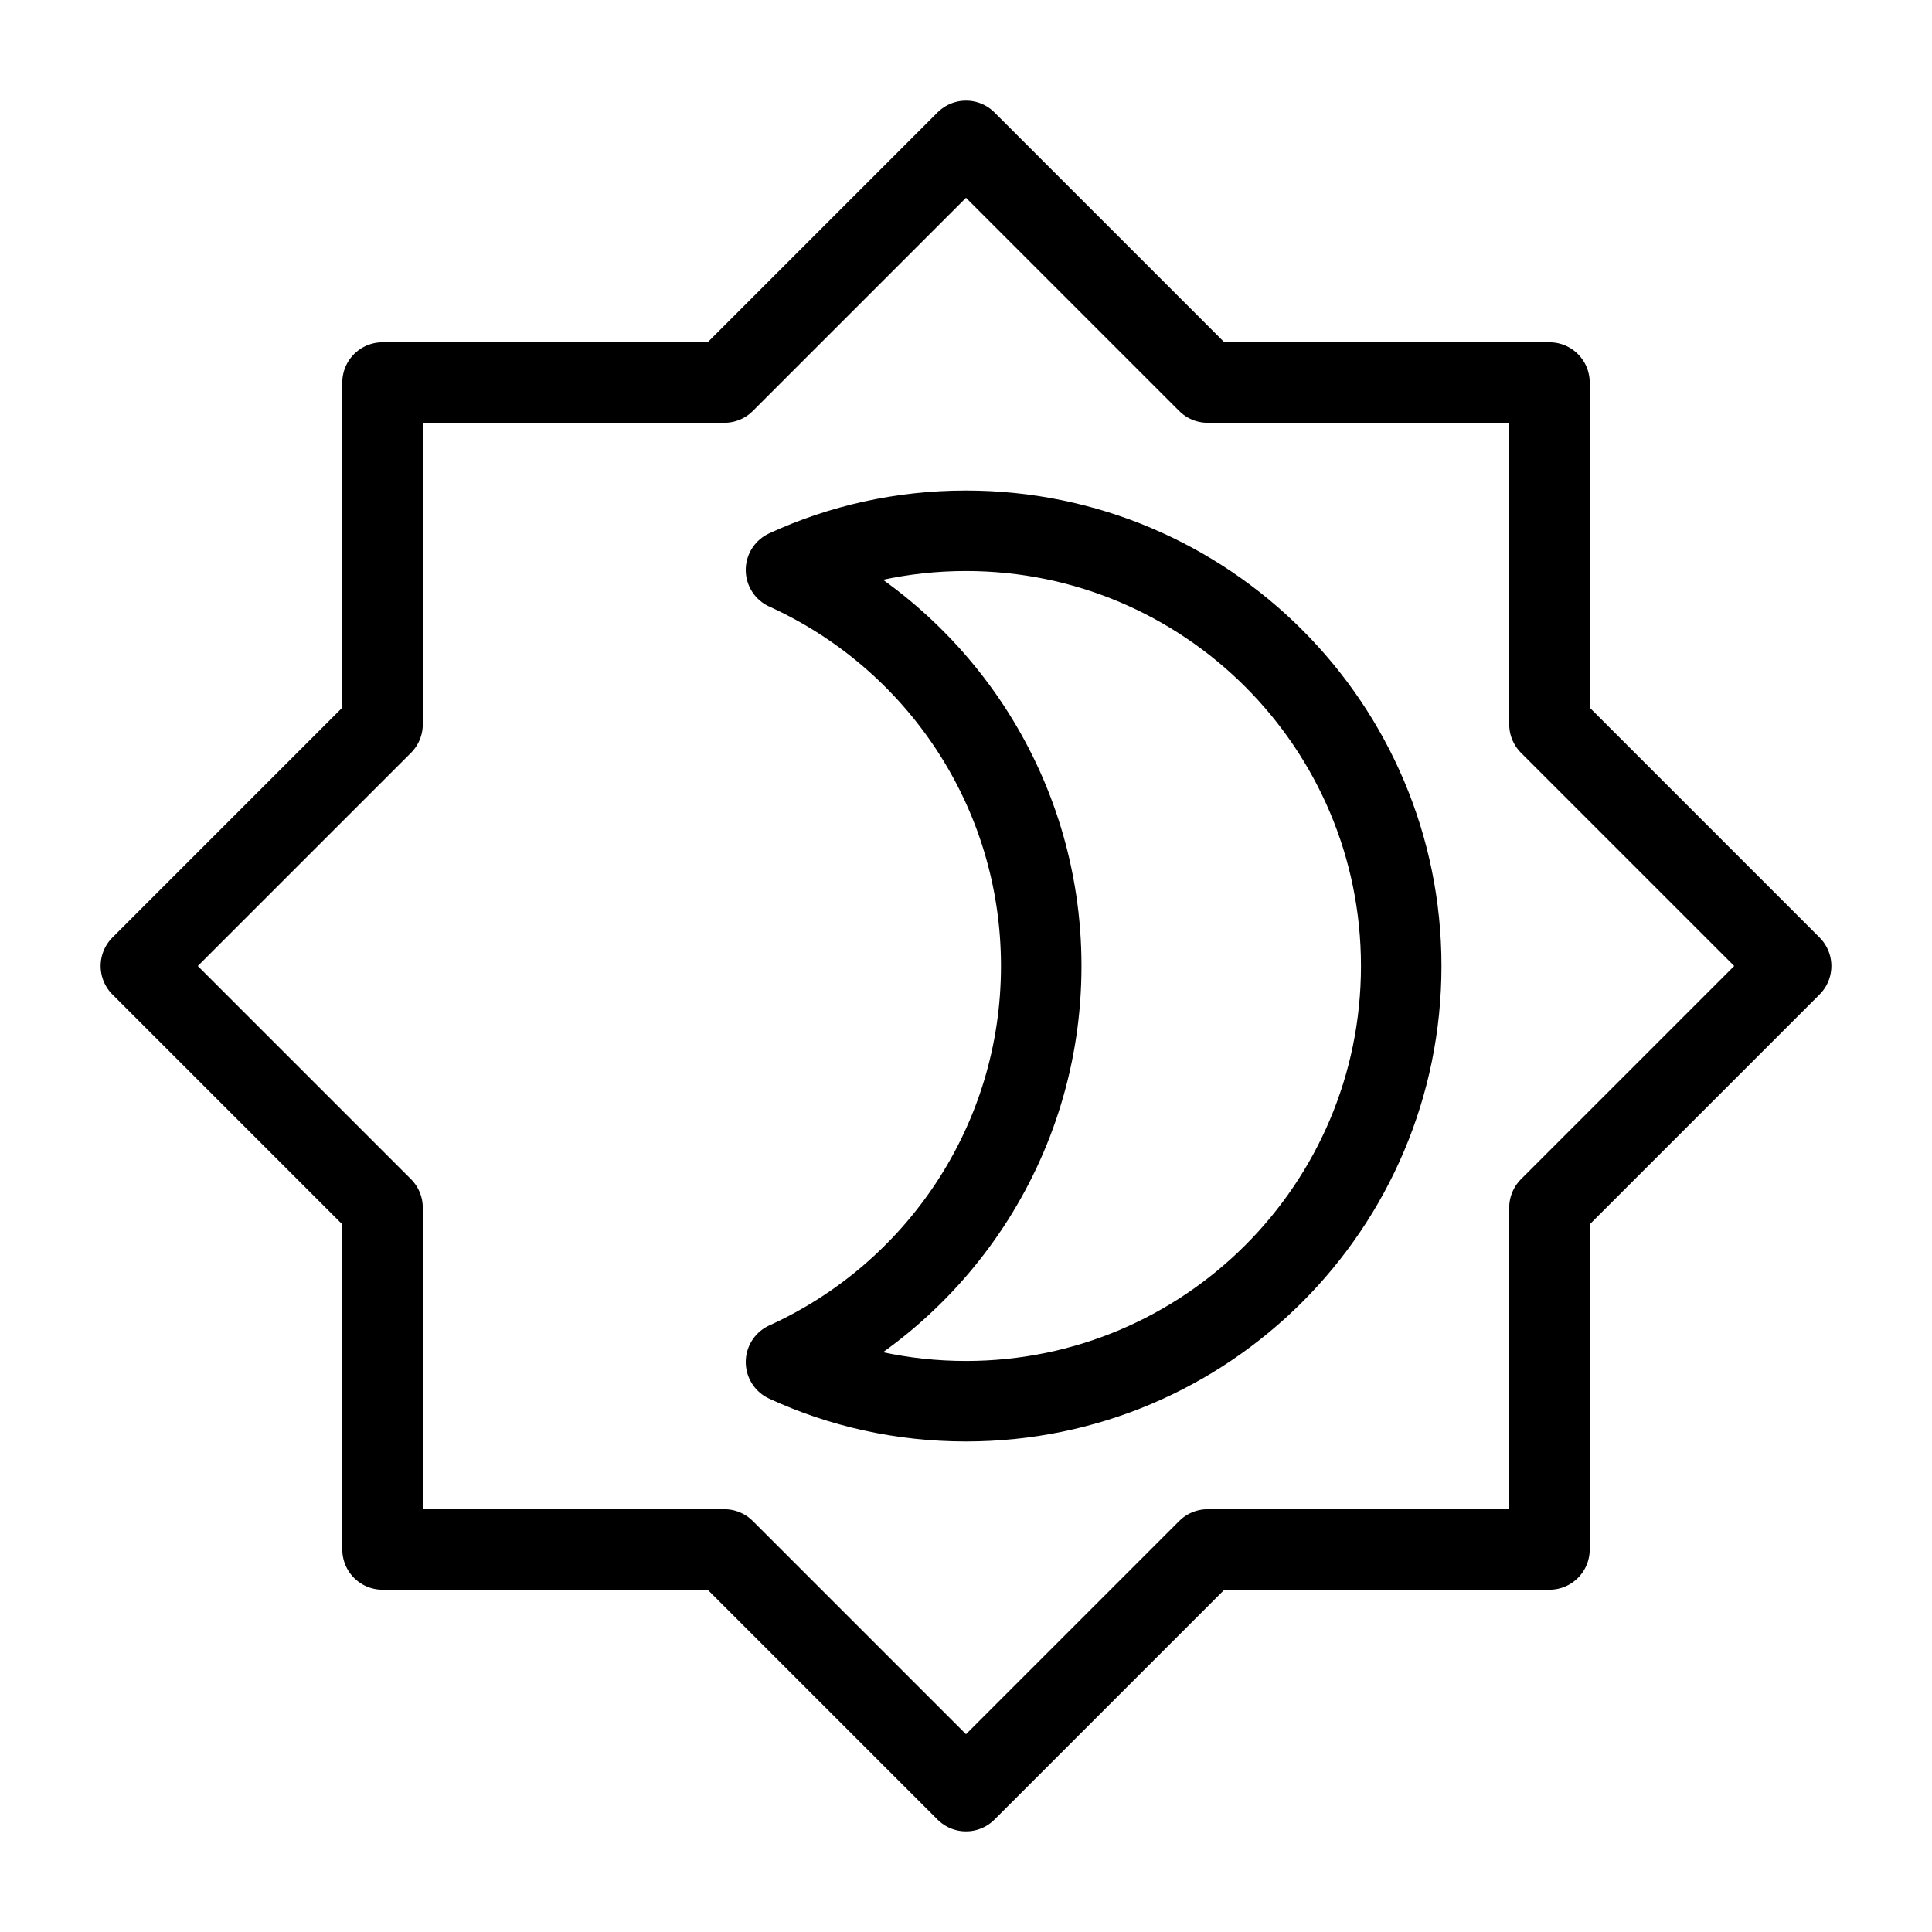 <?xml version="1.0" encoding="UTF-8"?><svg id="a" xmlns="http://www.w3.org/2000/svg" viewBox="0 0 48 48"><defs><style>.b{stroke-width:2px;fill:none;stroke:#000;stroke-linecap:round;stroke-linejoin:round;}</style></defs><polygon class="b" points="38.496 30.004 44.5 24 38.496 17.996 38.496 9.504 30.004 9.504 24 3.5 17.996 9.504 9.504 9.504 9.504 17.996 3.5 24 9.504 30.004 9.504 38.496 17.996 38.496 24 44.5 30.004 38.496 38.496 38.496 38.496 30.004"/><path class="b" d="m34.813,24c0,5.969-4.844,10.813-10.813,10.813-1.592,0-3.108-.343-4.472-.973,3.738-1.697,6.341-5.463,6.341-9.84s-2.603-8.143-6.341-9.84c1.363-.629,2.88-.973,4.472-.973,5.969,0,10.813,4.844,10.813,10.813Z"/></svg>